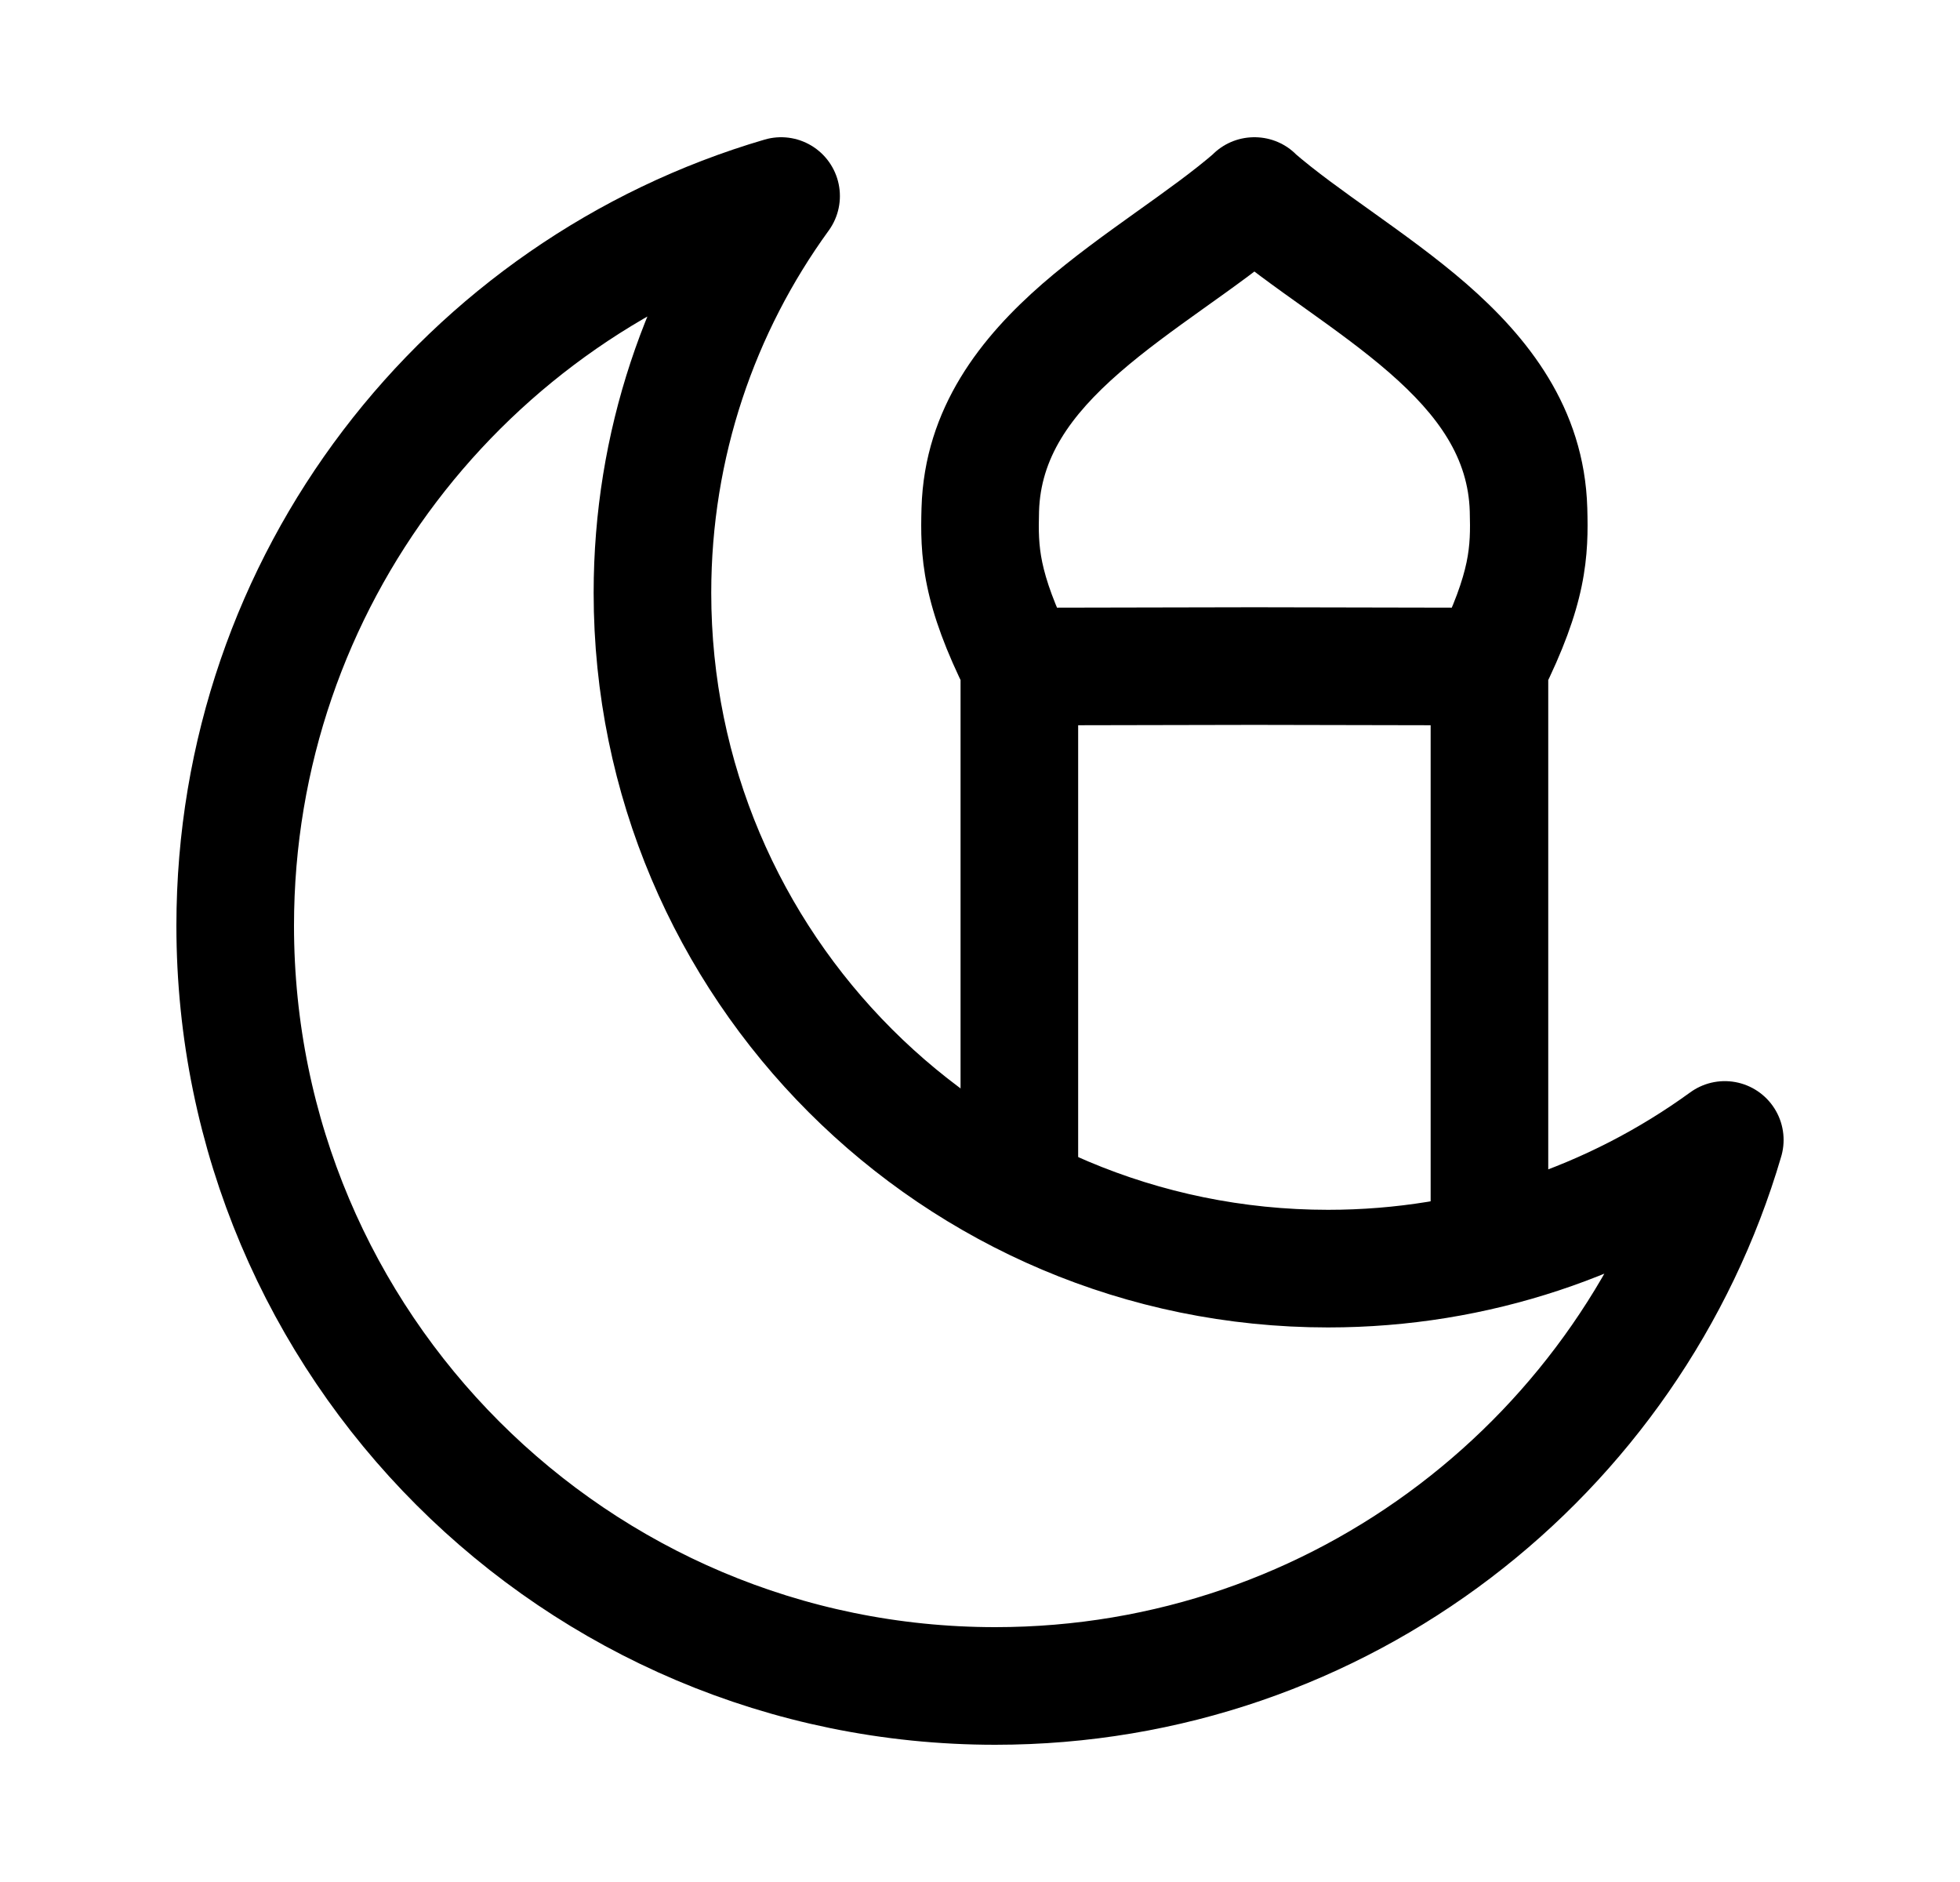 <svg width="25" height="24" viewBox="0 0 25 24" fill="none" xmlns="http://www.w3.org/2000/svg">
    <path d="M3 11.805C3 17.159 7.341 21.5 12.695 21.5C17.101 21.5 20.82 18.561 22 14.537C20.579 15.569 18.831 16.178 16.94 16.178C12.18 16.178 8.322 12.32 8.322 7.56C8.322 5.669 8.931 3.921 9.963 2.5C5.939 3.68 3 7.399 3 11.805Z" stroke="currentColor" stroke-width="1.5" stroke-linecap="round" stroke-linejoin="round"/>
    <path d="M16.004 9.244C16.419 9.243 16.754 8.907 16.753 8.493C16.752 8.078 16.416 7.743 16.001 7.744L16.004 9.244ZM12.504 6.5L13.253 6.522L12.504 6.5ZM16.493 3.066C16.806 2.795 16.84 2.321 16.568 2.008C16.297 1.696 15.823 1.662 15.51 1.934L16.493 3.066ZM15.999 7.744C15.584 7.743 15.248 8.078 15.247 8.493C15.246 8.907 15.581 9.243 15.996 9.244L15.999 7.744ZM19.497 6.5L18.747 6.522L19.497 6.5ZM16.49 1.934C16.177 1.662 15.704 1.696 15.432 2.008C15.16 2.321 15.194 2.795 15.507 3.066L16.49 1.934ZM12.252 15C12.252 15.414 12.588 15.75 13.002 15.75C13.416 15.75 13.752 15.414 13.752 15H12.252ZM13.004 9.25L16.004 9.244L16.001 7.744L13.001 7.75L13.004 9.25ZM11.754 6.478C11.746 6.761 11.743 7.081 11.826 7.477C11.907 7.867 12.063 8.297 12.331 8.835L13.674 8.165C13.443 7.703 13.342 7.398 13.294 7.171C13.248 6.95 13.246 6.77 13.253 6.522L11.754 6.478ZM15.51 1.934C15.22 2.186 14.875 2.431 14.483 2.711C14.103 2.983 13.682 3.284 13.297 3.618C12.528 4.288 11.791 5.189 11.754 6.478L13.253 6.522C13.273 5.848 13.64 5.309 14.282 4.75C14.604 4.47 14.966 4.209 15.354 3.932C15.73 3.664 16.138 3.375 16.493 3.066L15.51 1.934ZM18.999 7.75L15.999 7.744L15.996 9.244L18.996 9.25L18.999 7.75ZM18.747 6.522C18.754 6.77 18.752 6.95 18.706 7.171C18.658 7.398 18.557 7.703 18.326 8.165L19.669 8.835C19.937 8.297 20.093 7.867 20.174 7.477C20.256 7.081 20.254 6.761 20.246 6.478L18.747 6.522ZM15.507 3.066C15.862 3.375 16.27 3.664 16.646 3.932C17.034 4.209 17.396 4.47 17.718 4.75C18.36 5.309 18.727 5.848 18.747 6.522L20.246 6.478C20.209 5.189 19.472 4.288 18.703 3.618C18.318 3.284 17.897 2.983 17.517 2.711C17.125 2.431 16.78 2.186 16.49 1.934L15.507 3.066ZM12.252 8.5V15H13.752V8.5H12.252ZM18.248 8.5V16H19.748V8.5H18.248Z" fill="currentColor"/>
</svg>
